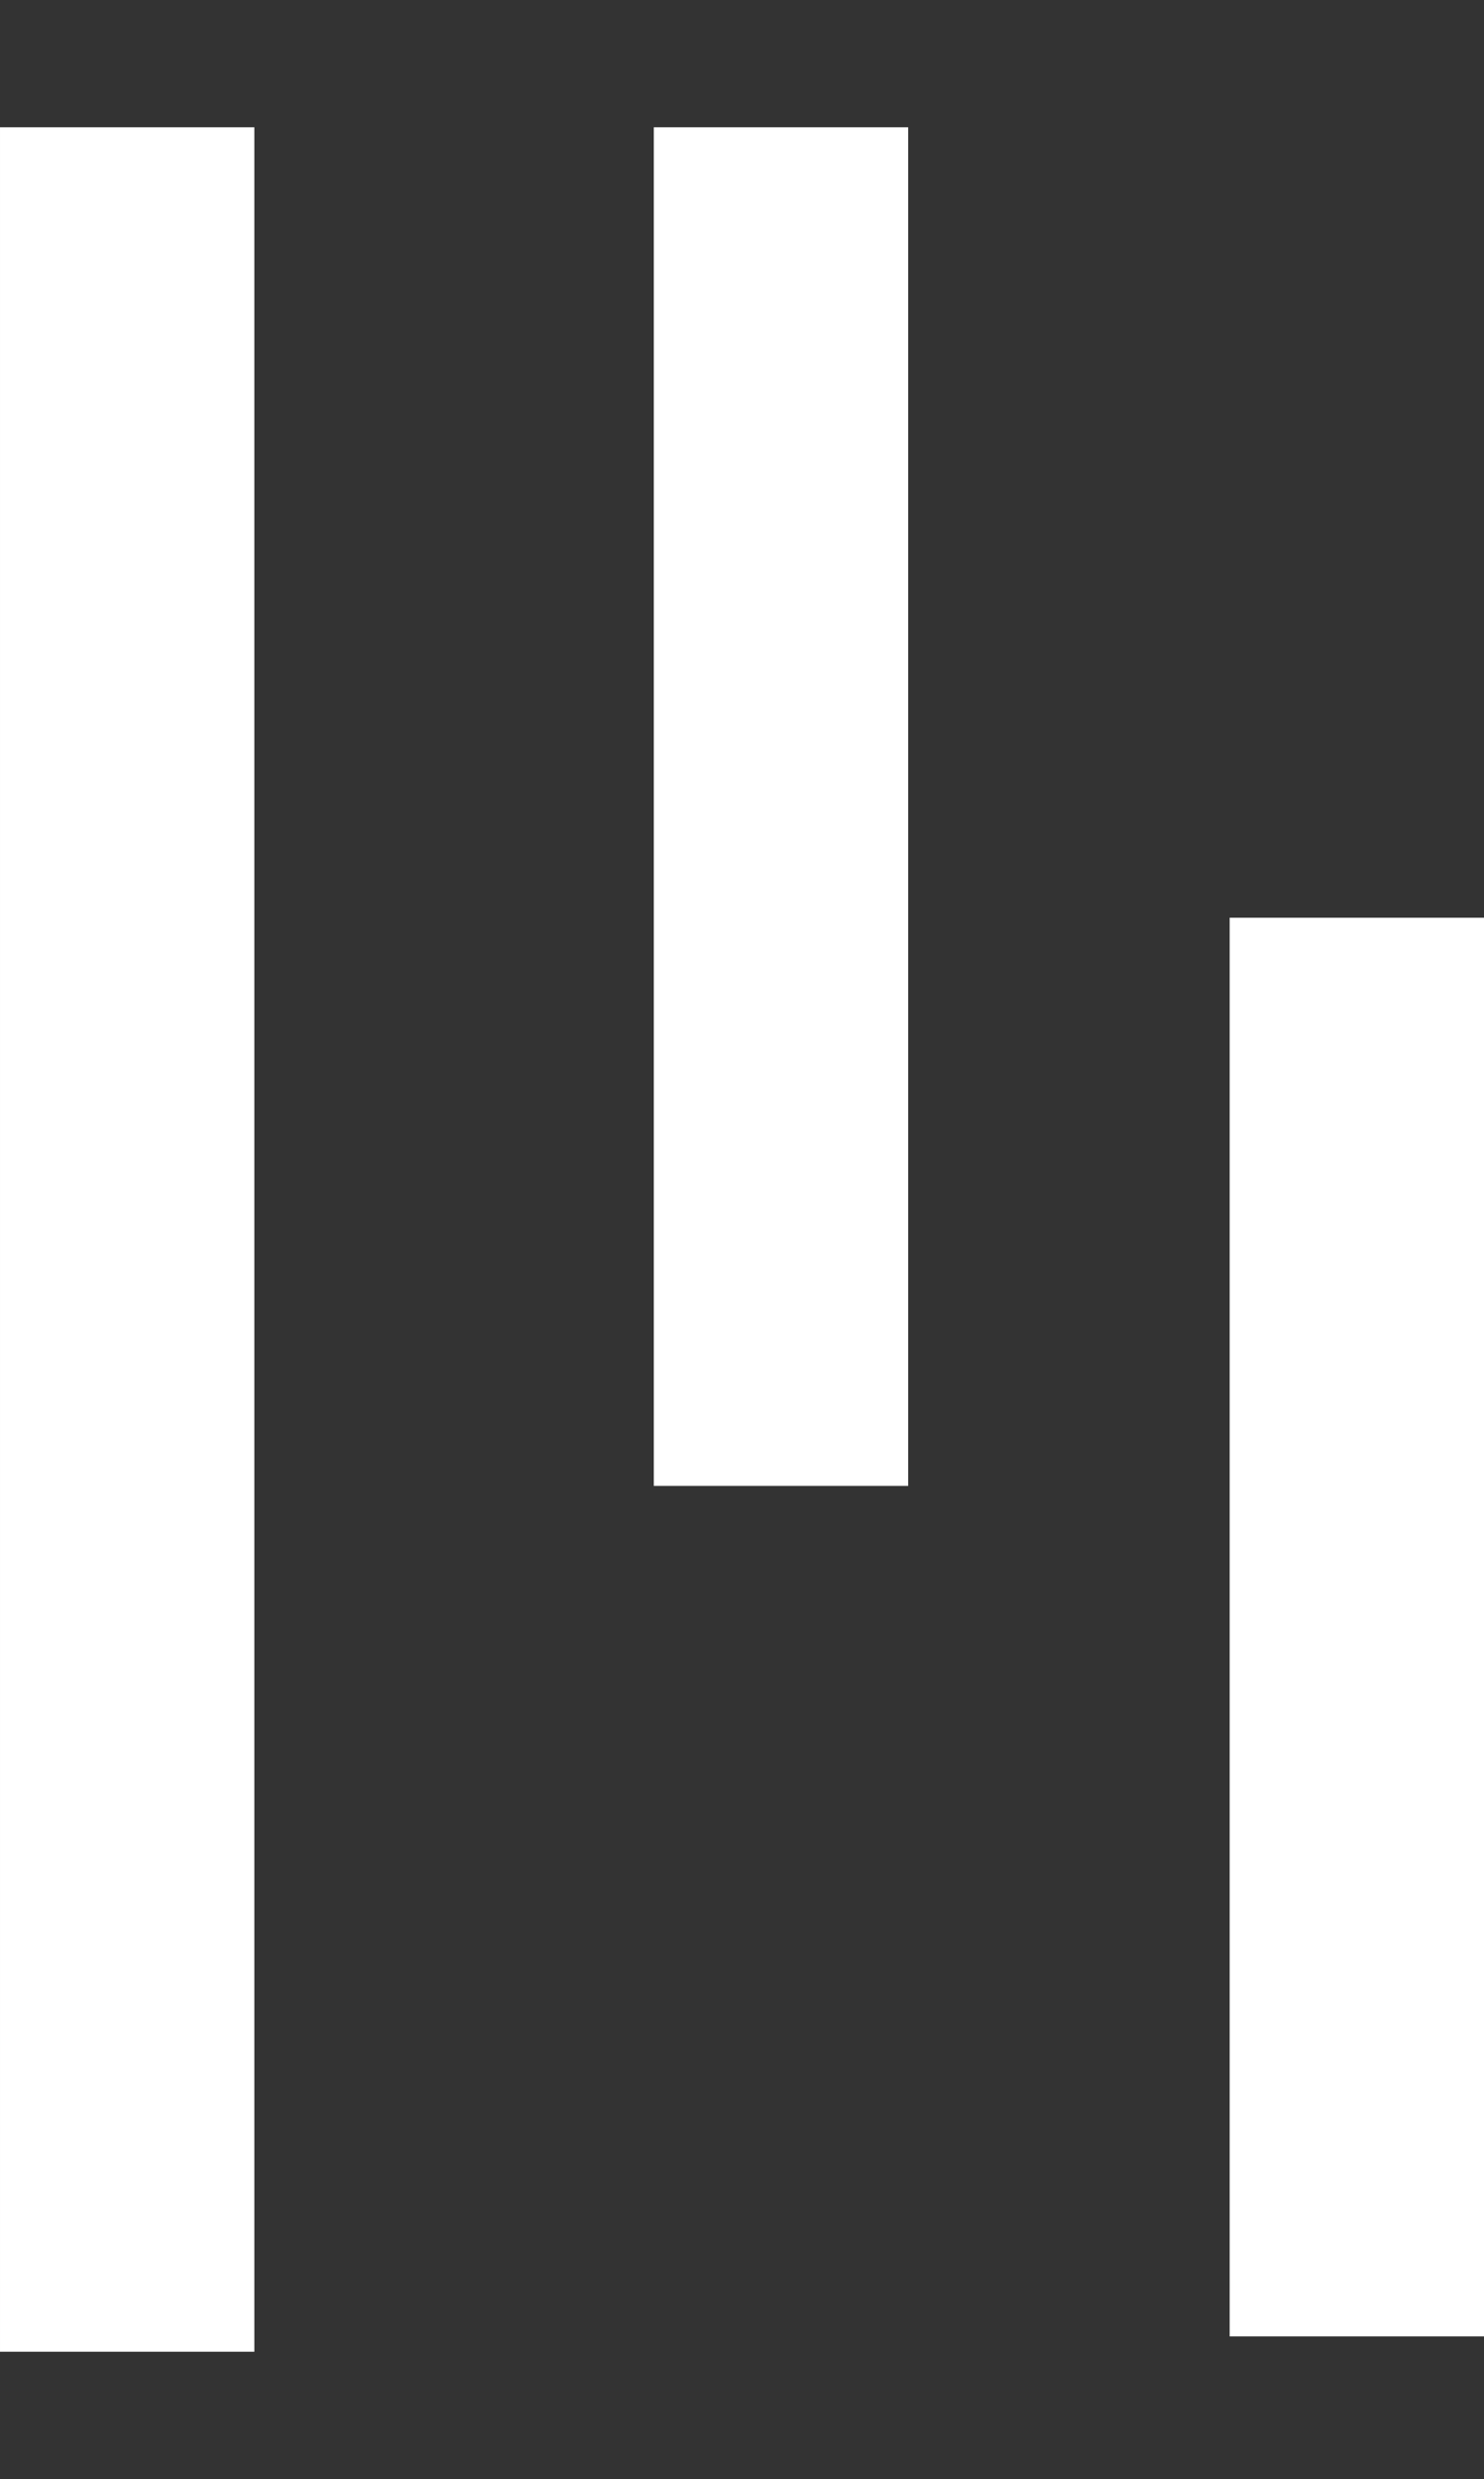 <?xml version="1.0" standalone="no"?><!-- Generator: Gravit.io --><svg xmlns="http://www.w3.org/2000/svg" xmlns:xlink="http://www.w3.org/1999/xlink" style="isolation:isolate" viewBox="940.014 272.723 92.89 155.054" width="92.89" height="155.054"><rect x="940.014" y="272.723" width="92.89" height="155.054" fill="#333333" stroke="none"/><defs><clipPath id="_clipPath_AacPHuIlcbPQwiiFnu0zjmOmDRJFKZjW"><rect x="940.014" y="272.723" width="92.89" height="155.054"/></clipPath></defs><g clip-path="url(#_clipPath_AacPHuIlcbPQwiiFnu0zjmOmDRJFKZjW)"><path d=" M 947.975 280.683 L 947.975 419.816 L 947.975 280.683 L 947.975 280.683 Z  M 1024.944 330.122 L 1024.944 418.857 L 1024.944 330.122 L 1024.944 330.122 Z  M 988.899 365.662 L 988.899 280.683 L 988.899 365.662 Z " fill-rule="evenodd" fill="none" stroke-width="15.921" stroke="rgb(255,255,255)" stroke-linejoin="miter" stroke-linecap="butt" stroke-miterlimit="3"/></g></svg>